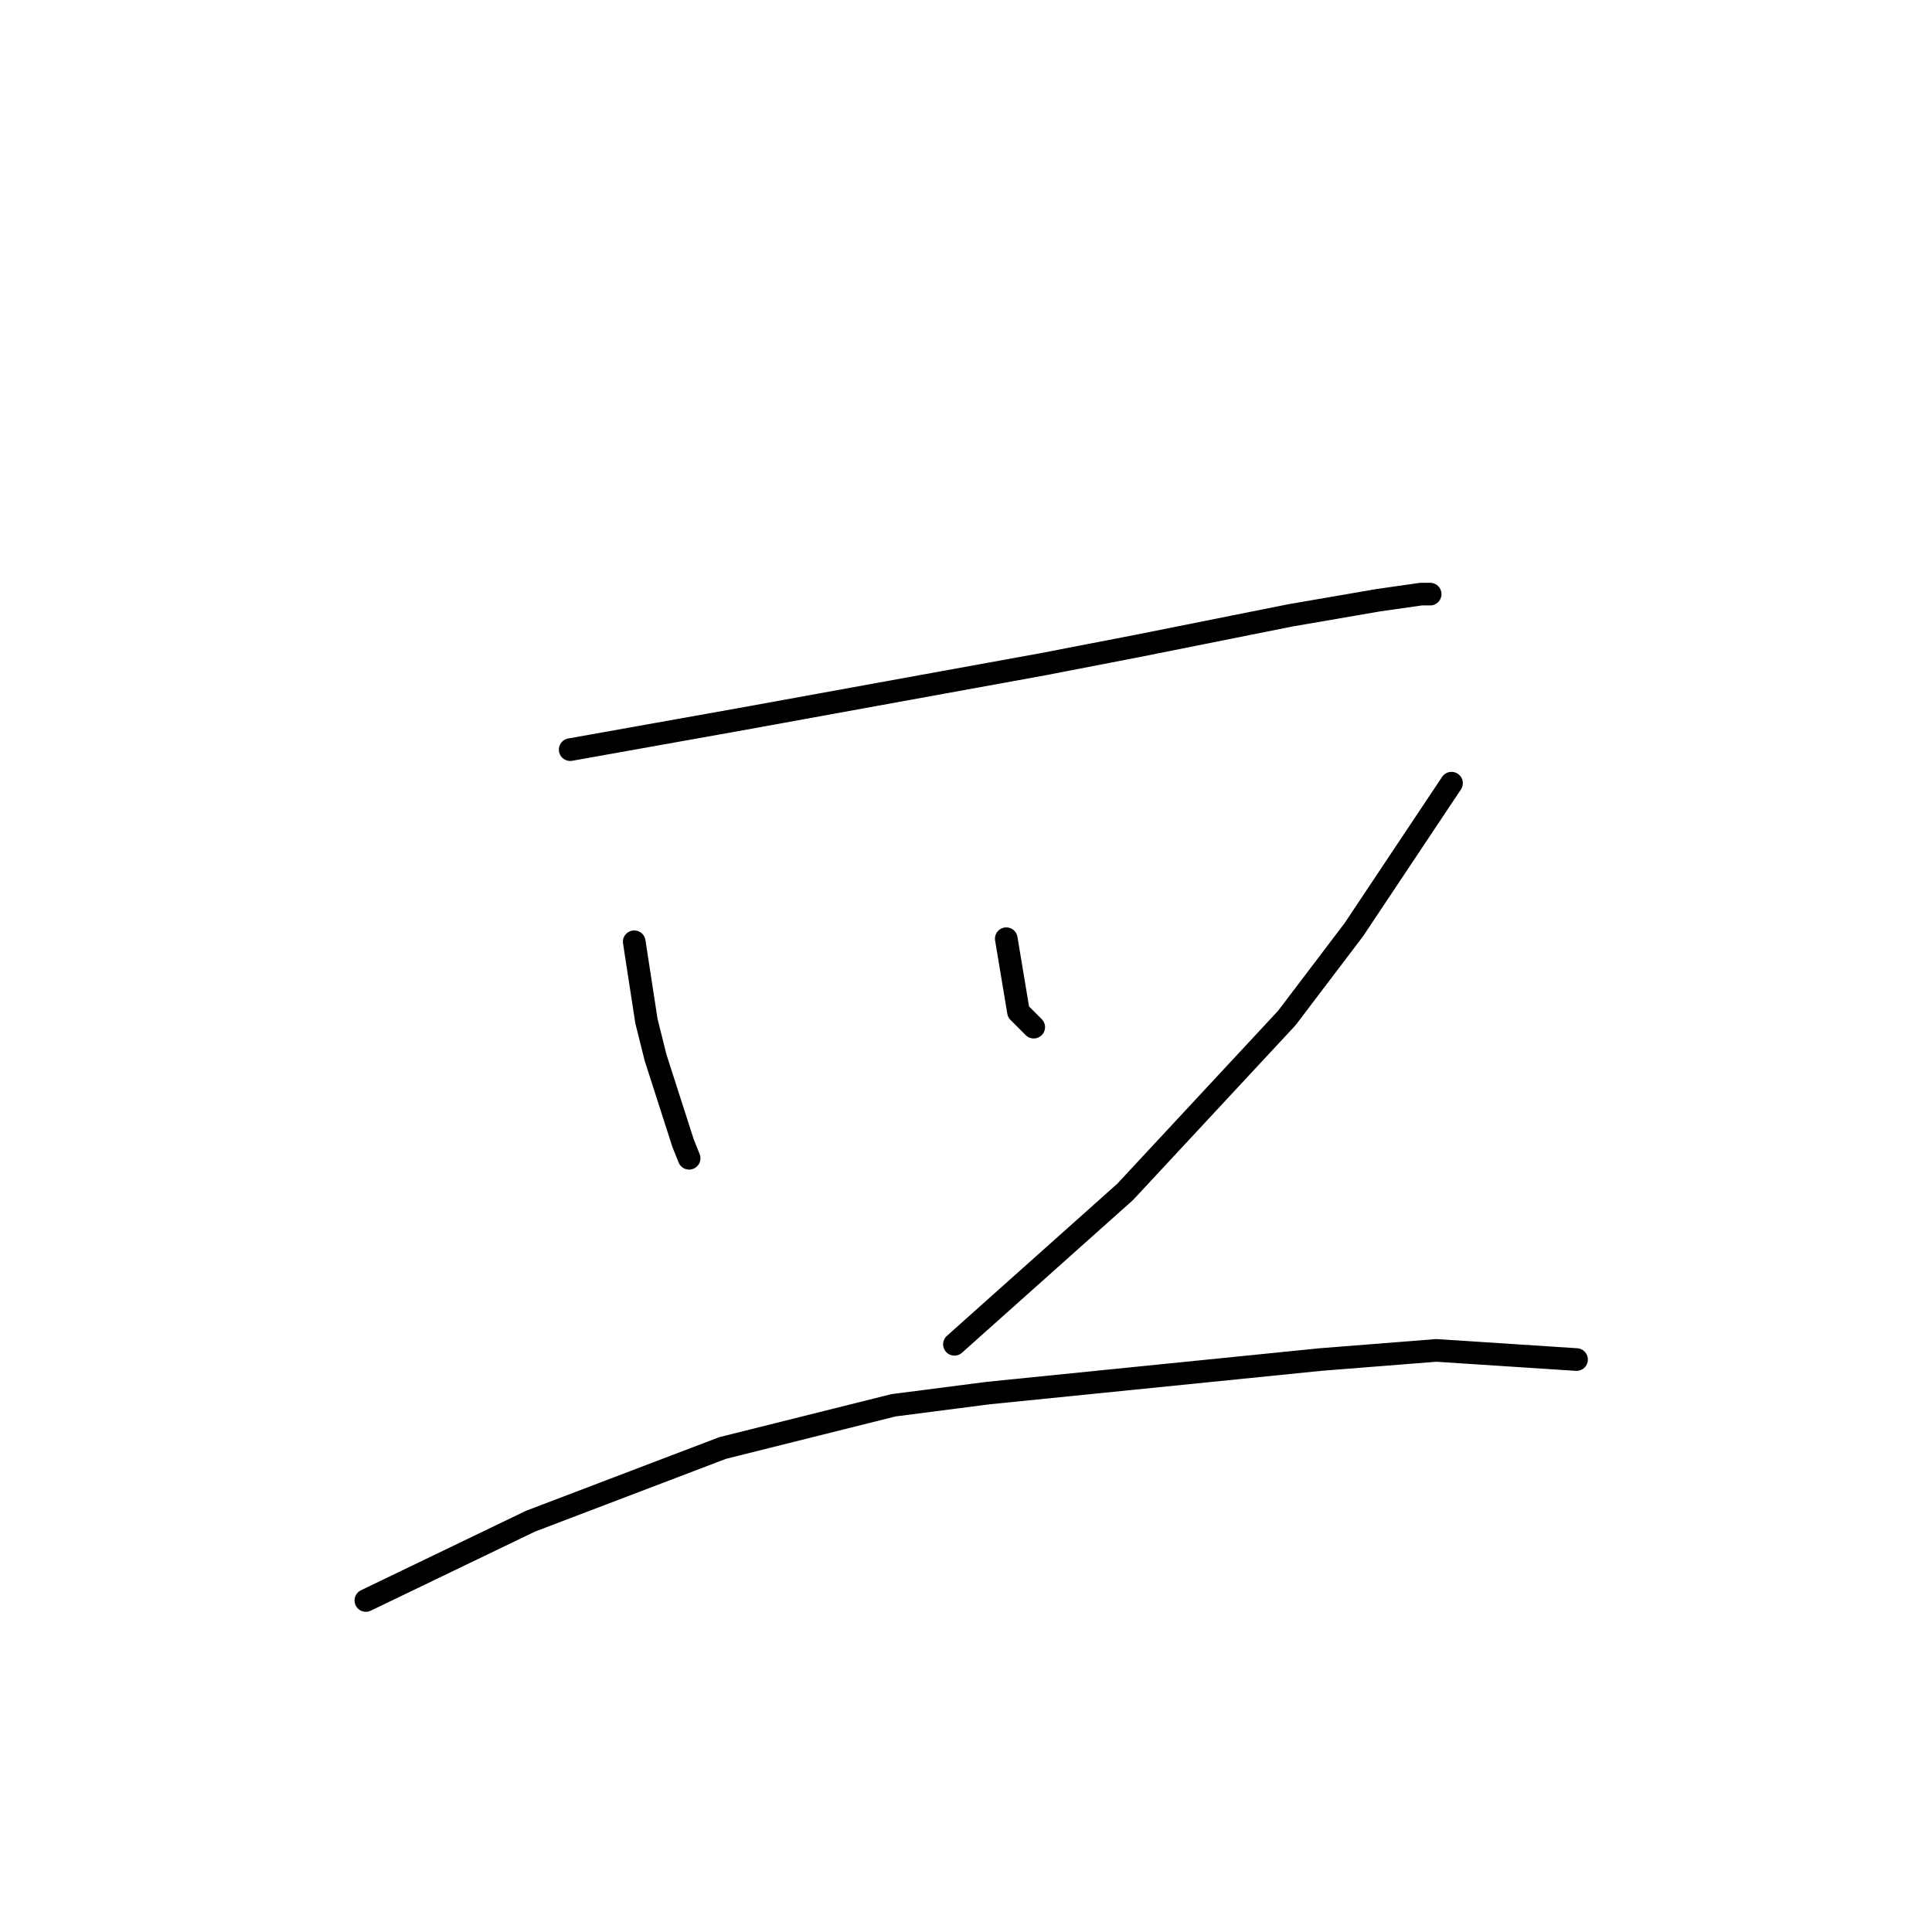 <?xml version="1.0" standalone="no"?>
    <svg width="256" height="256" xmlns="http://www.w3.org/2000/svg" version="1.1">
    <polyline stroke="black" stroke-width="3" stroke-linecap="round" fill="transparent" stroke-linejoin="round" points="75.553 99.331 86.867 97.311 98.181 95.29 124.851 90.441 138.186 88.017 150.712 85.592 170.916 81.551 182.635 79.531 188.292 78.723 189.504 78.723 189.504 78.723 " />
        <polyline stroke="black" stroke-width="3" stroke-linecap="round" fill="transparent" stroke-linejoin="round" points="84.039 124.788 84.847 130.041 85.655 135.294 86.867 140.143 90.504 151.458 91.312 153.478 91.312 153.478 " />
        <polyline stroke="black" stroke-width="3" stroke-linecap="round" fill="transparent" stroke-linejoin="round" points="133.337 124.384 134.145 129.233 134.953 134.082 136.973 136.103 136.973 136.103 " />
        <polyline stroke="black" stroke-width="3" stroke-linecap="round" fill="transparent" stroke-linejoin="round" points="192.333 103.776 185.867 113.474 179.402 123.172 170.512 134.89 149.096 157.923 126.467 178.127 126.467 178.127 " />
        <polyline stroke="black" stroke-width="3" stroke-linecap="round" fill="transparent" stroke-linejoin="round" points="48.479 212.07 59.389 206.817 70.3 201.564 95.757 191.866 118.385 186.209 130.912 184.592 174.957 180.148 190.312 178.935 208.9 180.148 208.9 180.148 " />
        </svg>